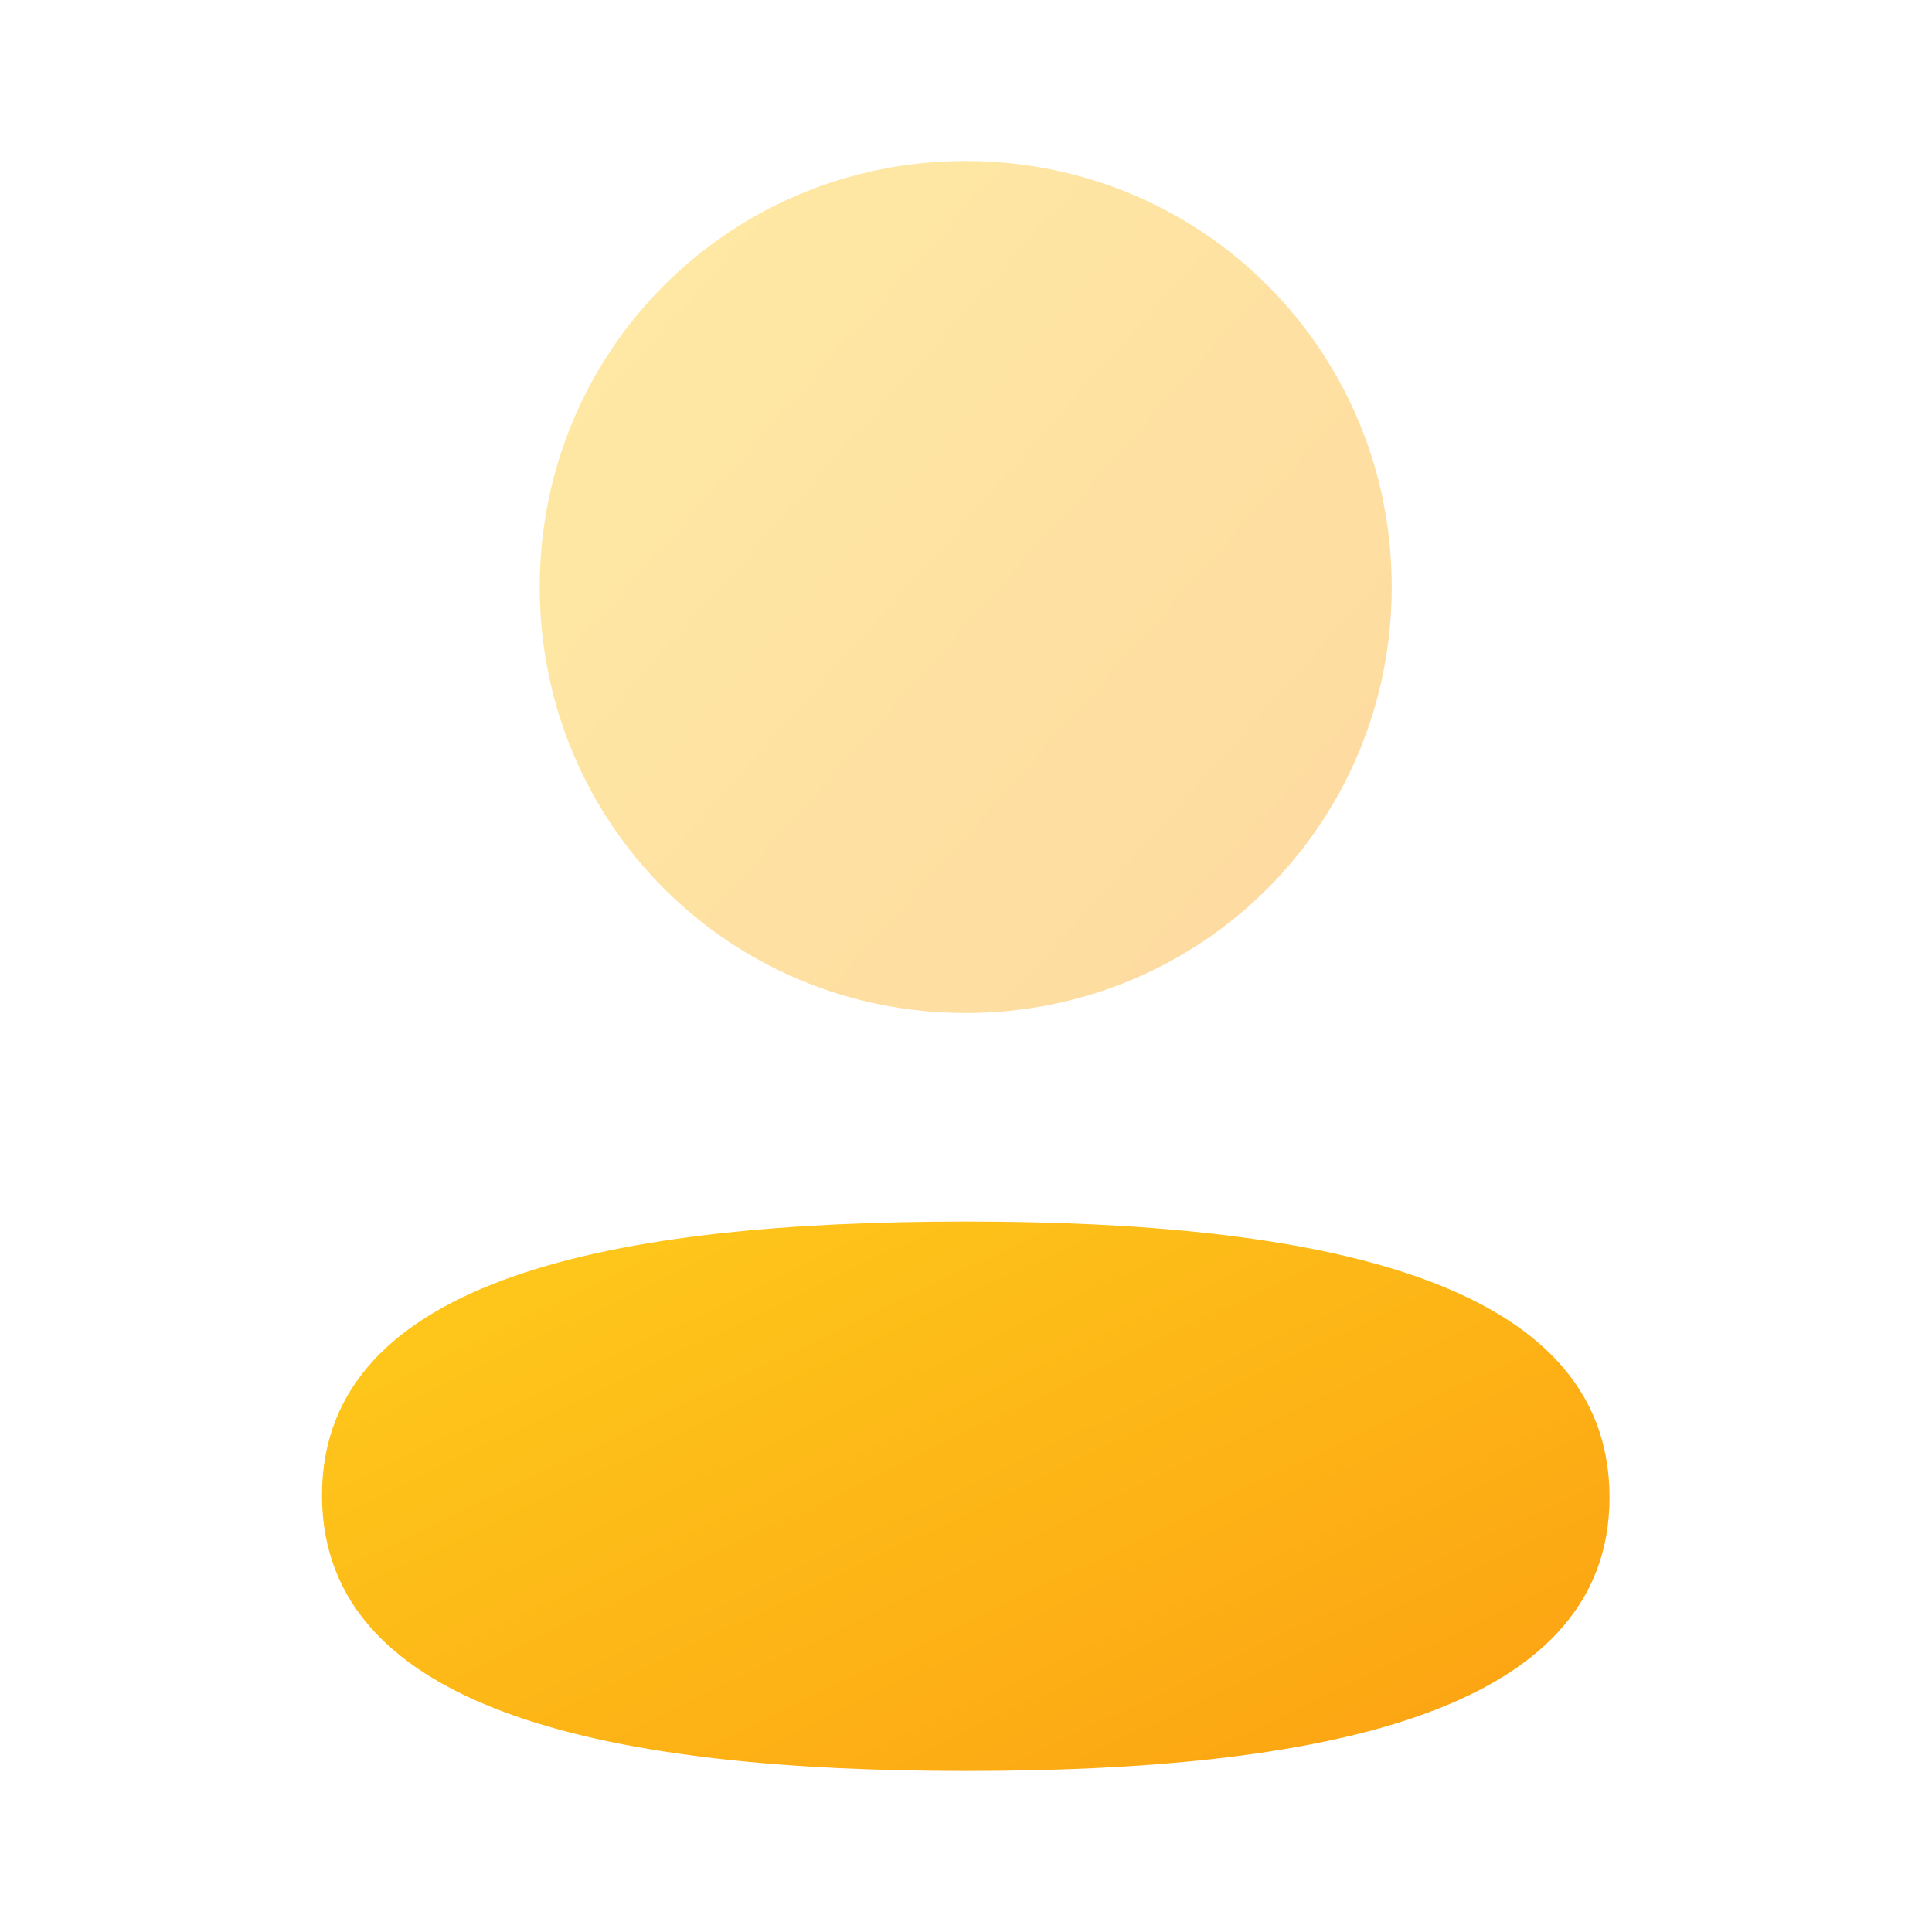 <svg width="48" height="48" viewBox="0 0 48 48" fill="none" xmlns="http://www.w3.org/2000/svg">
<path d="M23.994 30.349C15.368 30.349 8 31.709 8 37.149C8 42.591 15.322 43.999 23.994 43.999C32.62 43.999 39.988 42.641 39.988 37.199C39.988 31.757 32.668 30.349 23.994 30.349Z" fill="url(#paint0_linear_1100_42)"/>
<path opacity="0.4" d="M23.993 25.168C29.869 25.168 34.577 20.457 34.577 14.584C34.577 8.71 29.869 4 23.993 4C18.119 4 13.409 8.71 13.409 14.584C13.409 20.457 18.119 25.168 23.993 25.168Z" fill="url(#paint1_linear_1100_42)"/>
<defs>
<linearGradient id="paint0_linear_1100_42" x1="-11.09" y1="26.387" x2="4.479" y2="58.817" gradientUnits="userSpaceOnUse">
<stop stop-color="#FFDF21"/>
<stop offset="1" stop-color="#FCA412"/>
</linearGradient>
<linearGradient id="paint1_linear_1100_42" x1="0.777" y1="-2.146" x2="31.505" y2="25.168" gradientUnits="userSpaceOnUse">
<stop stop-color="#FFDF21"/>
<stop offset="1" stop-color="#FCA412"/>
</linearGradient>
</defs>
</svg>

